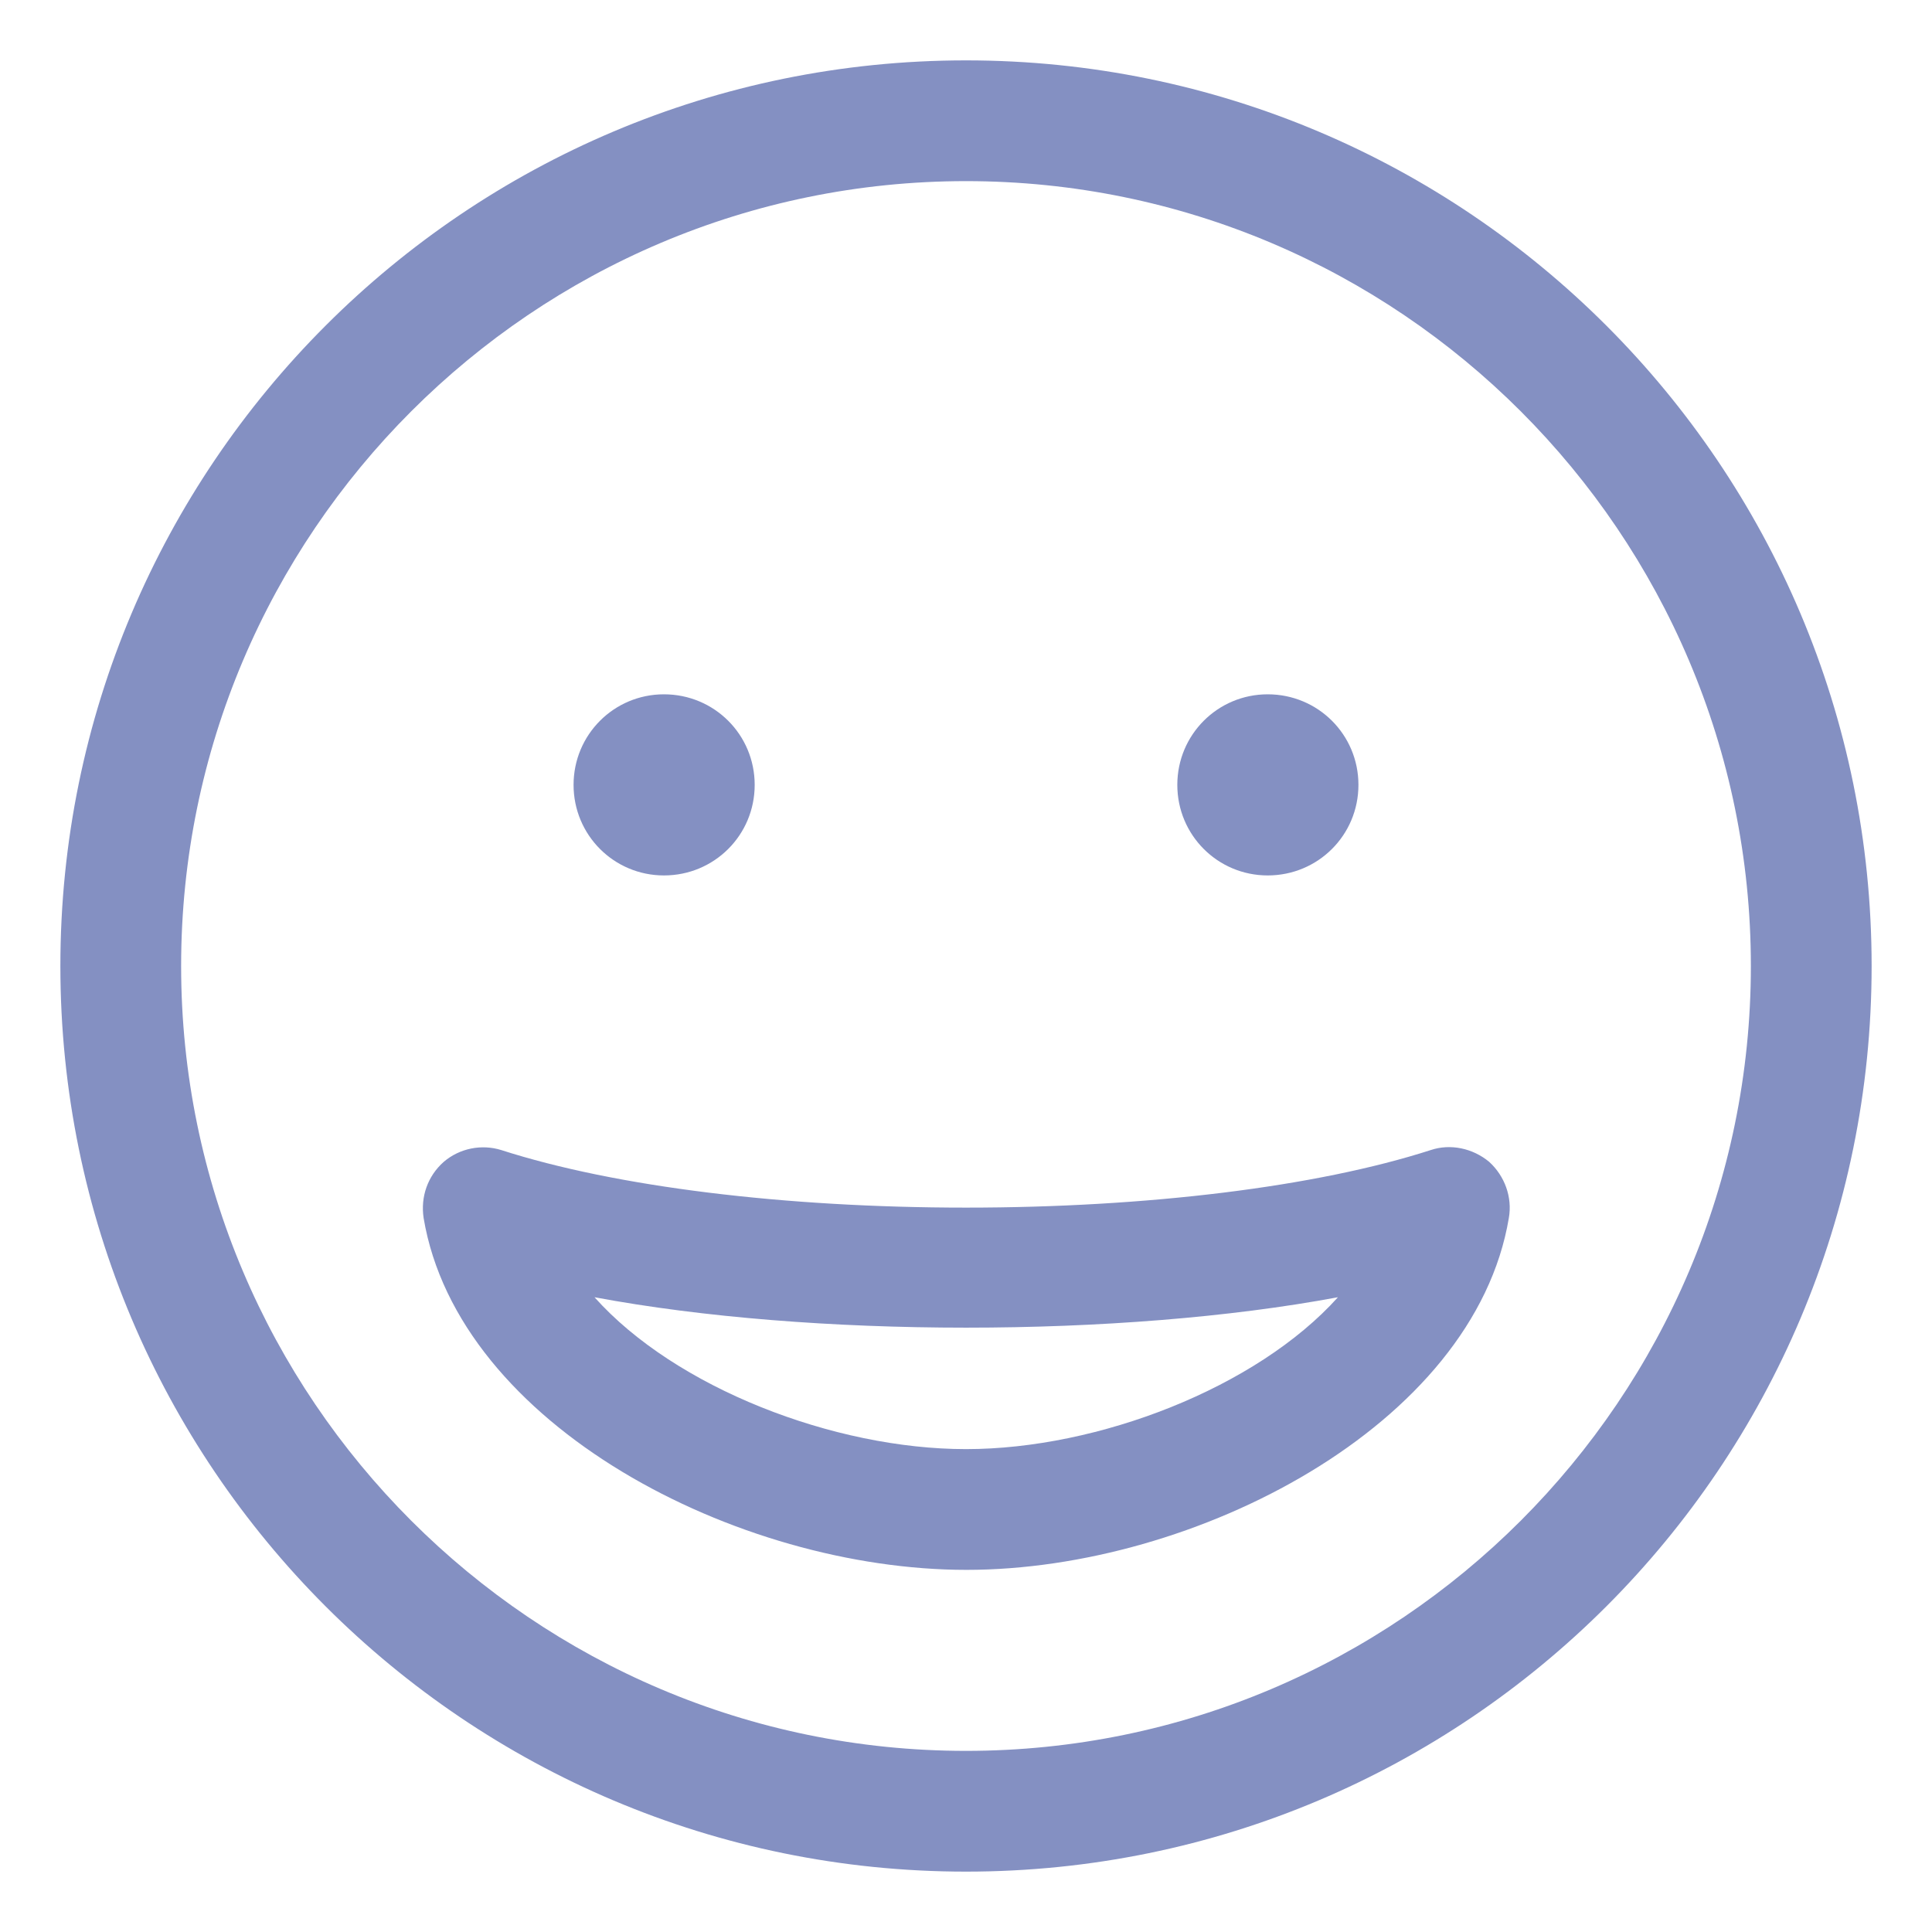 <svg width="512" height="512" viewBox="0 0 512 512" fill="none" xmlns="http://www.w3.org/2000/svg">
<path d="M379.152 304.781C348.879 314.531 303.953 320.031 256 320.031C208.047 320.031 163.121 314.531 132.848 304.781C127.641 303.156 121.828 304.281 117.59 307.906C113.352 311.656 111.414 317.156 112.262 322.781C121.465 377.781 195.453 416.031 256.121 416.031C316.668 416.031 390.656 377.781 399.859 322.781C400.828 317.281 398.77 311.656 394.652 307.906C390.293 304.281 384.359 303.031 379.152 304.781ZM256 384.031C221.004 384.031 178.984 367.781 157.551 343.781C214.949 354.531 297.051 354.531 354.57 343.781C333.016 367.781 290.996 384.031 256 384.031ZM256 16C123.451 16 16 123.451 16 256C16 388.549 123.451 496 256 496C388.549 496 496 388.549 496 256C496 123.451 388.549 16 256 16ZM256 464C141.309 464 48 370.691 48 256C48 141.309 141.309 48 256 48C370.691 48 464 141.309 464 256C464 370.691 370.691 464 256 464ZM175.955 232C189.293 232 200 221.312 200 208C200 194.688 189.293 184 175.955 184C162.707 184 152 194.688 152 208C152 221.312 162.707 232 175.955 232ZM335.955 232C349.293 232 360 221.312 360 208C360 194.688 349.293 184 335.955 184C322.707 184 312 194.688 312 208C312 221.312 322.707 232 335.955 232Z" fill="#8490C2"/>
</svg>

